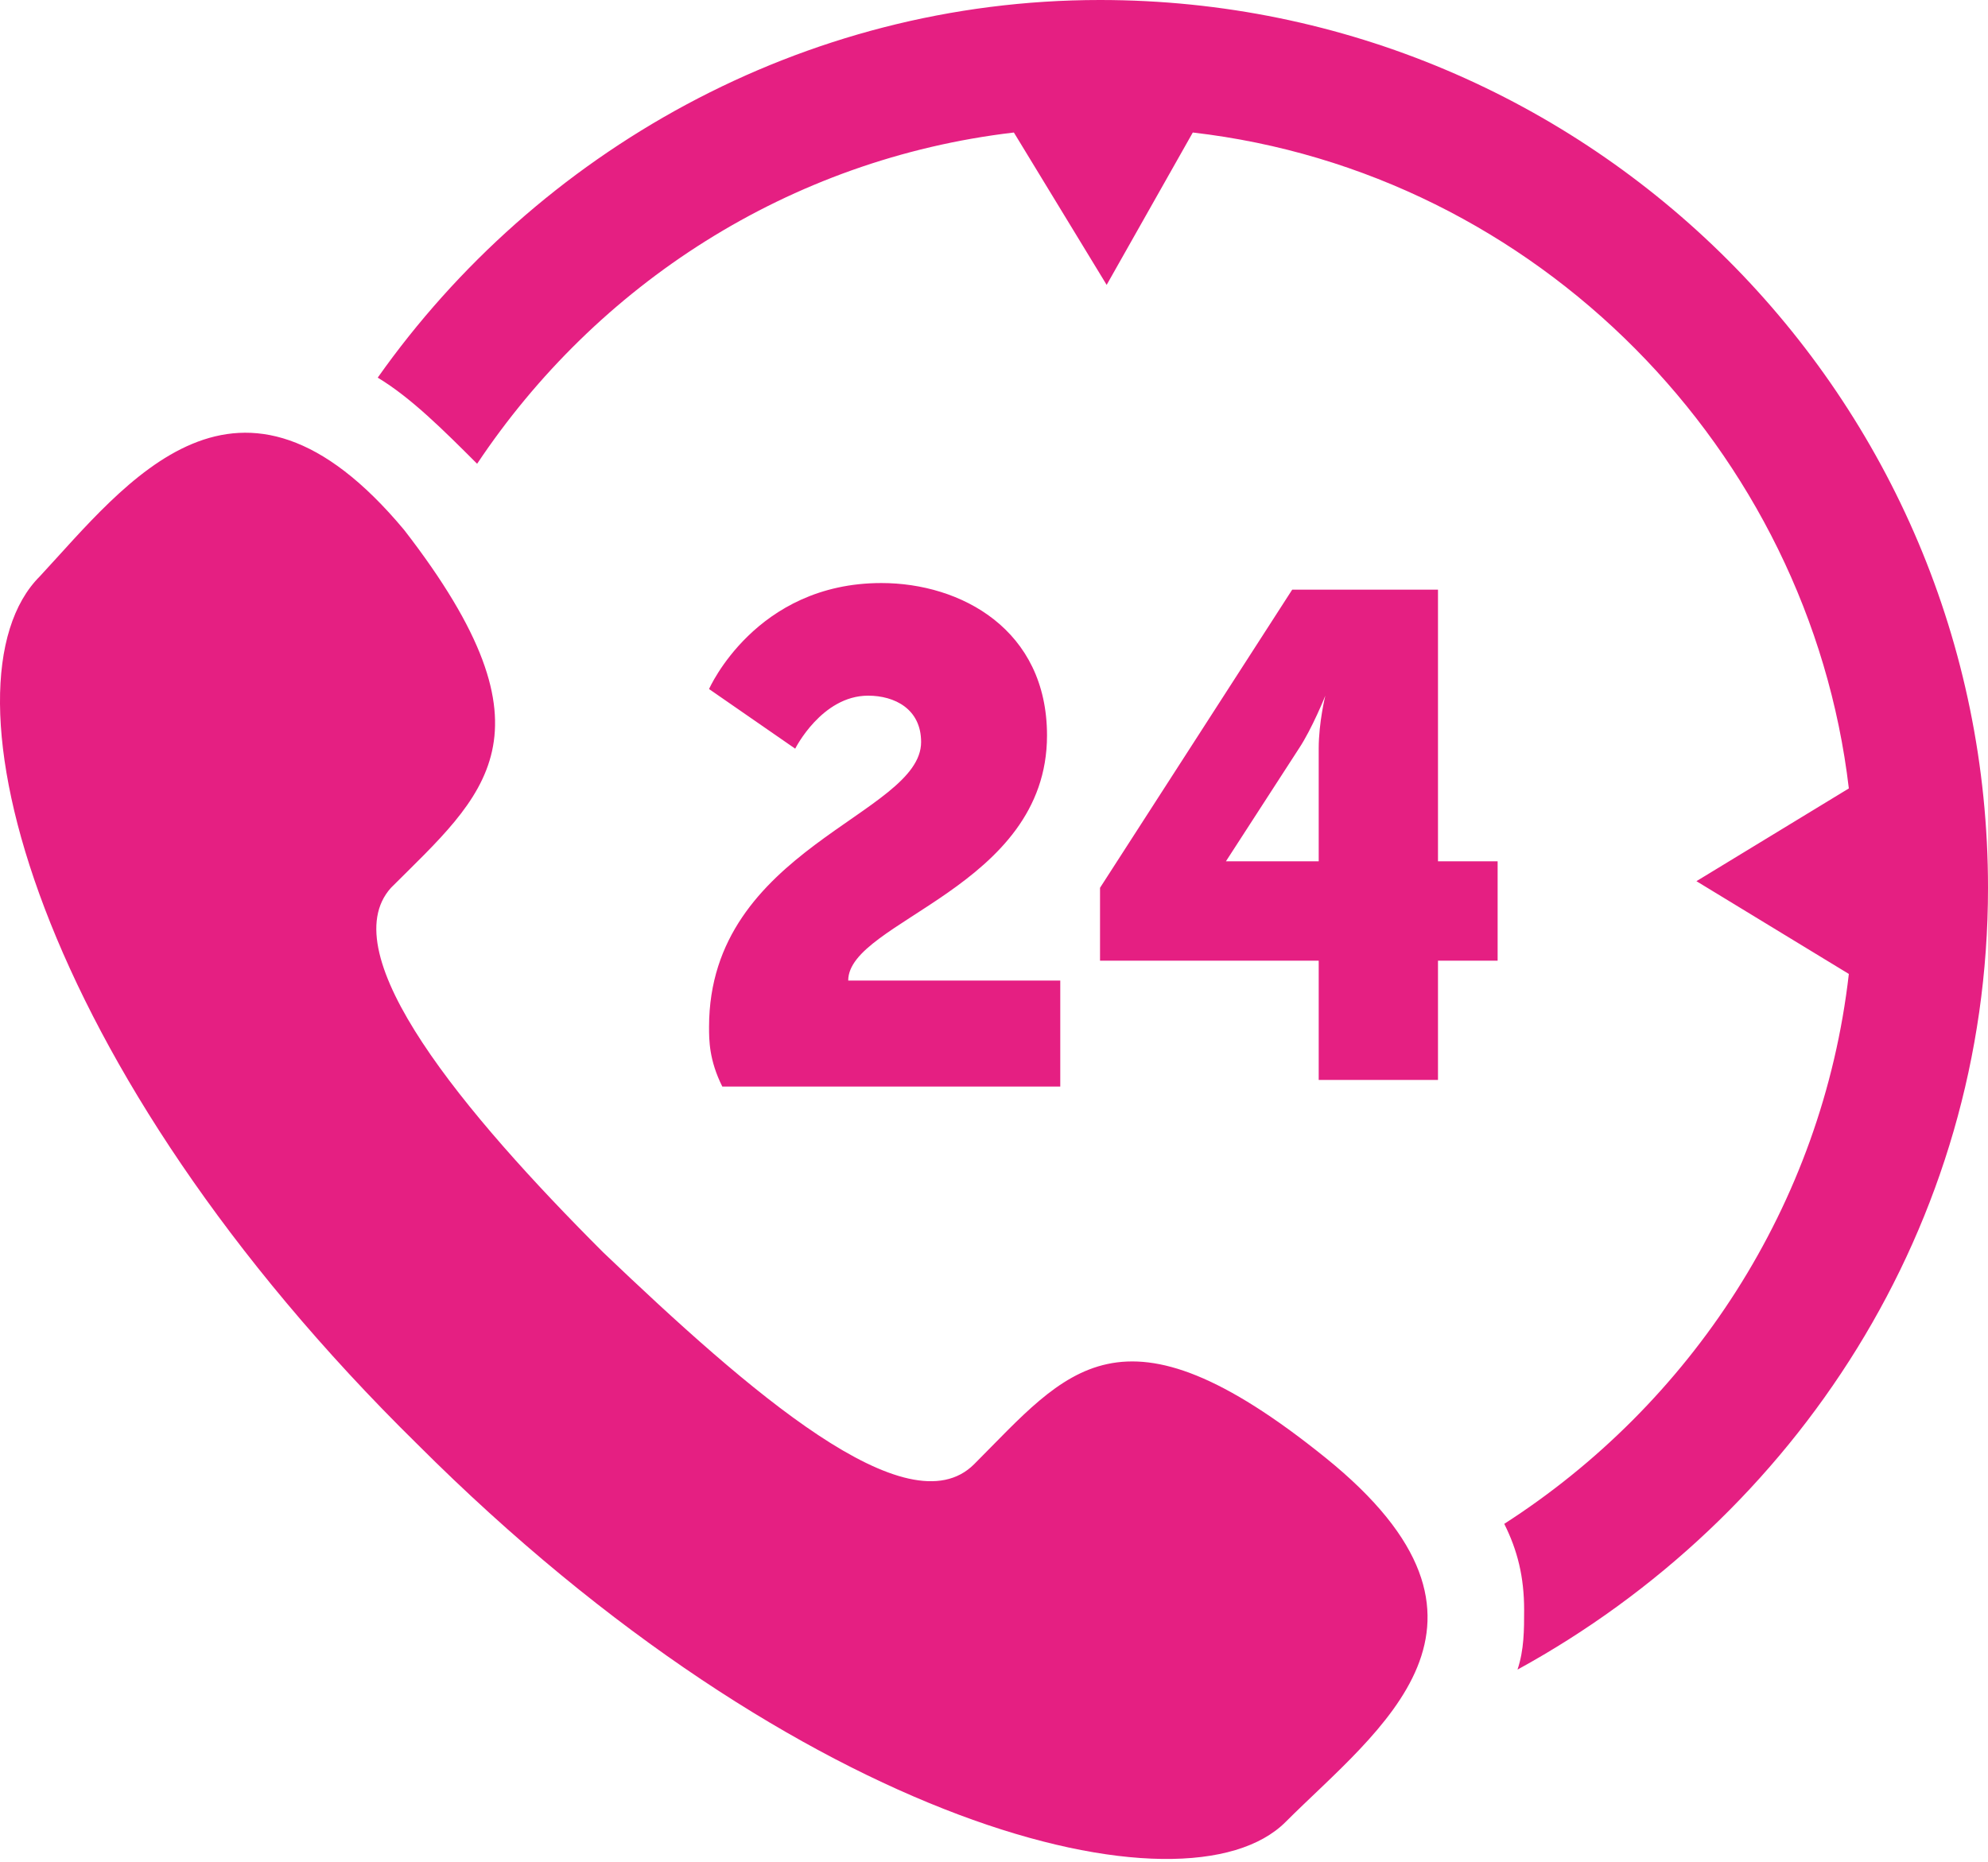 <!-- Generator: Adobe Illustrator 19.0.0, SVG Export Plug-In  -->
<svg version="1.1"
	 xmlns="http://www.w3.org/2000/svg" xmlns:xlink="http://www.w3.org/1999/xlink" xmlns:a="http://ns.adobe.com/AdobeSVGViewerExtensions/3.0/"
	 x="0px" y="0px" width="30px" height="28.1px" viewBox="0 0 30 28.1" enable-background="new 0 0 30 28.1" xml:space="preserve">
<defs>
</defs>
<g>
	<path fill="#E51F82" d="M16.6,0C12.1,0,8.1,2.3,5.7,5.7C6.2,6,6.7,6.5,7.2,7c1.8-2.7,4.7-4.6,8.1-5l1.4,2.3L18,2
		c5.2,0.6,9.3,4.8,9.9,9.9l-2.3,1.4l2.3,1.4c-0.4,3.5-2.4,6.5-5.2,8.3c0.2,0.4,0.3,0.8,0.3,1.3c0,0.3,0,0.6-0.1,0.9
		c4.2-2.3,7.1-6.7,7.1-11.8C30,6,24,0,16.6,0z M20,22c-3.1-2.5-3.9-1.3-5.3,0.1c-1,1-3.4-1.1-5.6-3.2C7,16.8,5,14.4,5.9,13.4
		C7.3,12,8.5,11.1,6.1,8C3.6,5,1.9,7.3,0.6,8.7c-1.6,1.6-0.1,7.4,5.7,13.1c5.8,5.8,11.6,7.2,13.1,5.7C20.8,26.1,23.1,24.5,20,22z
		 M10.7,15.5c0-2.7,3.2-3.2,3.2-4.3c0-0.5-0.4-0.7-0.8-0.7c-0.7,0-1.1,0.8-1.1,0.8l-1.3-0.9c0,0,0.7-1.6,2.6-1.6
		c1.2,0,2.5,0.7,2.5,2.3c0,2.3-3,2.8-3,3.7h3.2v1.6h-5.1C10.7,16,10.7,15.7,10.7,15.5z M16.6,13.4l2.9-4.5h2.2V13h0.9v1.5h-0.9v1.8
		h-1.8v-1.8h-3.3L16.6,13.4L16.6,13.4z M19.9,13v-1.7c0-0.4,0.1-0.8,0.1-0.8h0c0,0-0.2,0.5-0.4,0.8l-1.1,1.7v0L19.9,13L19.9,13z"/>
</g>
</svg>